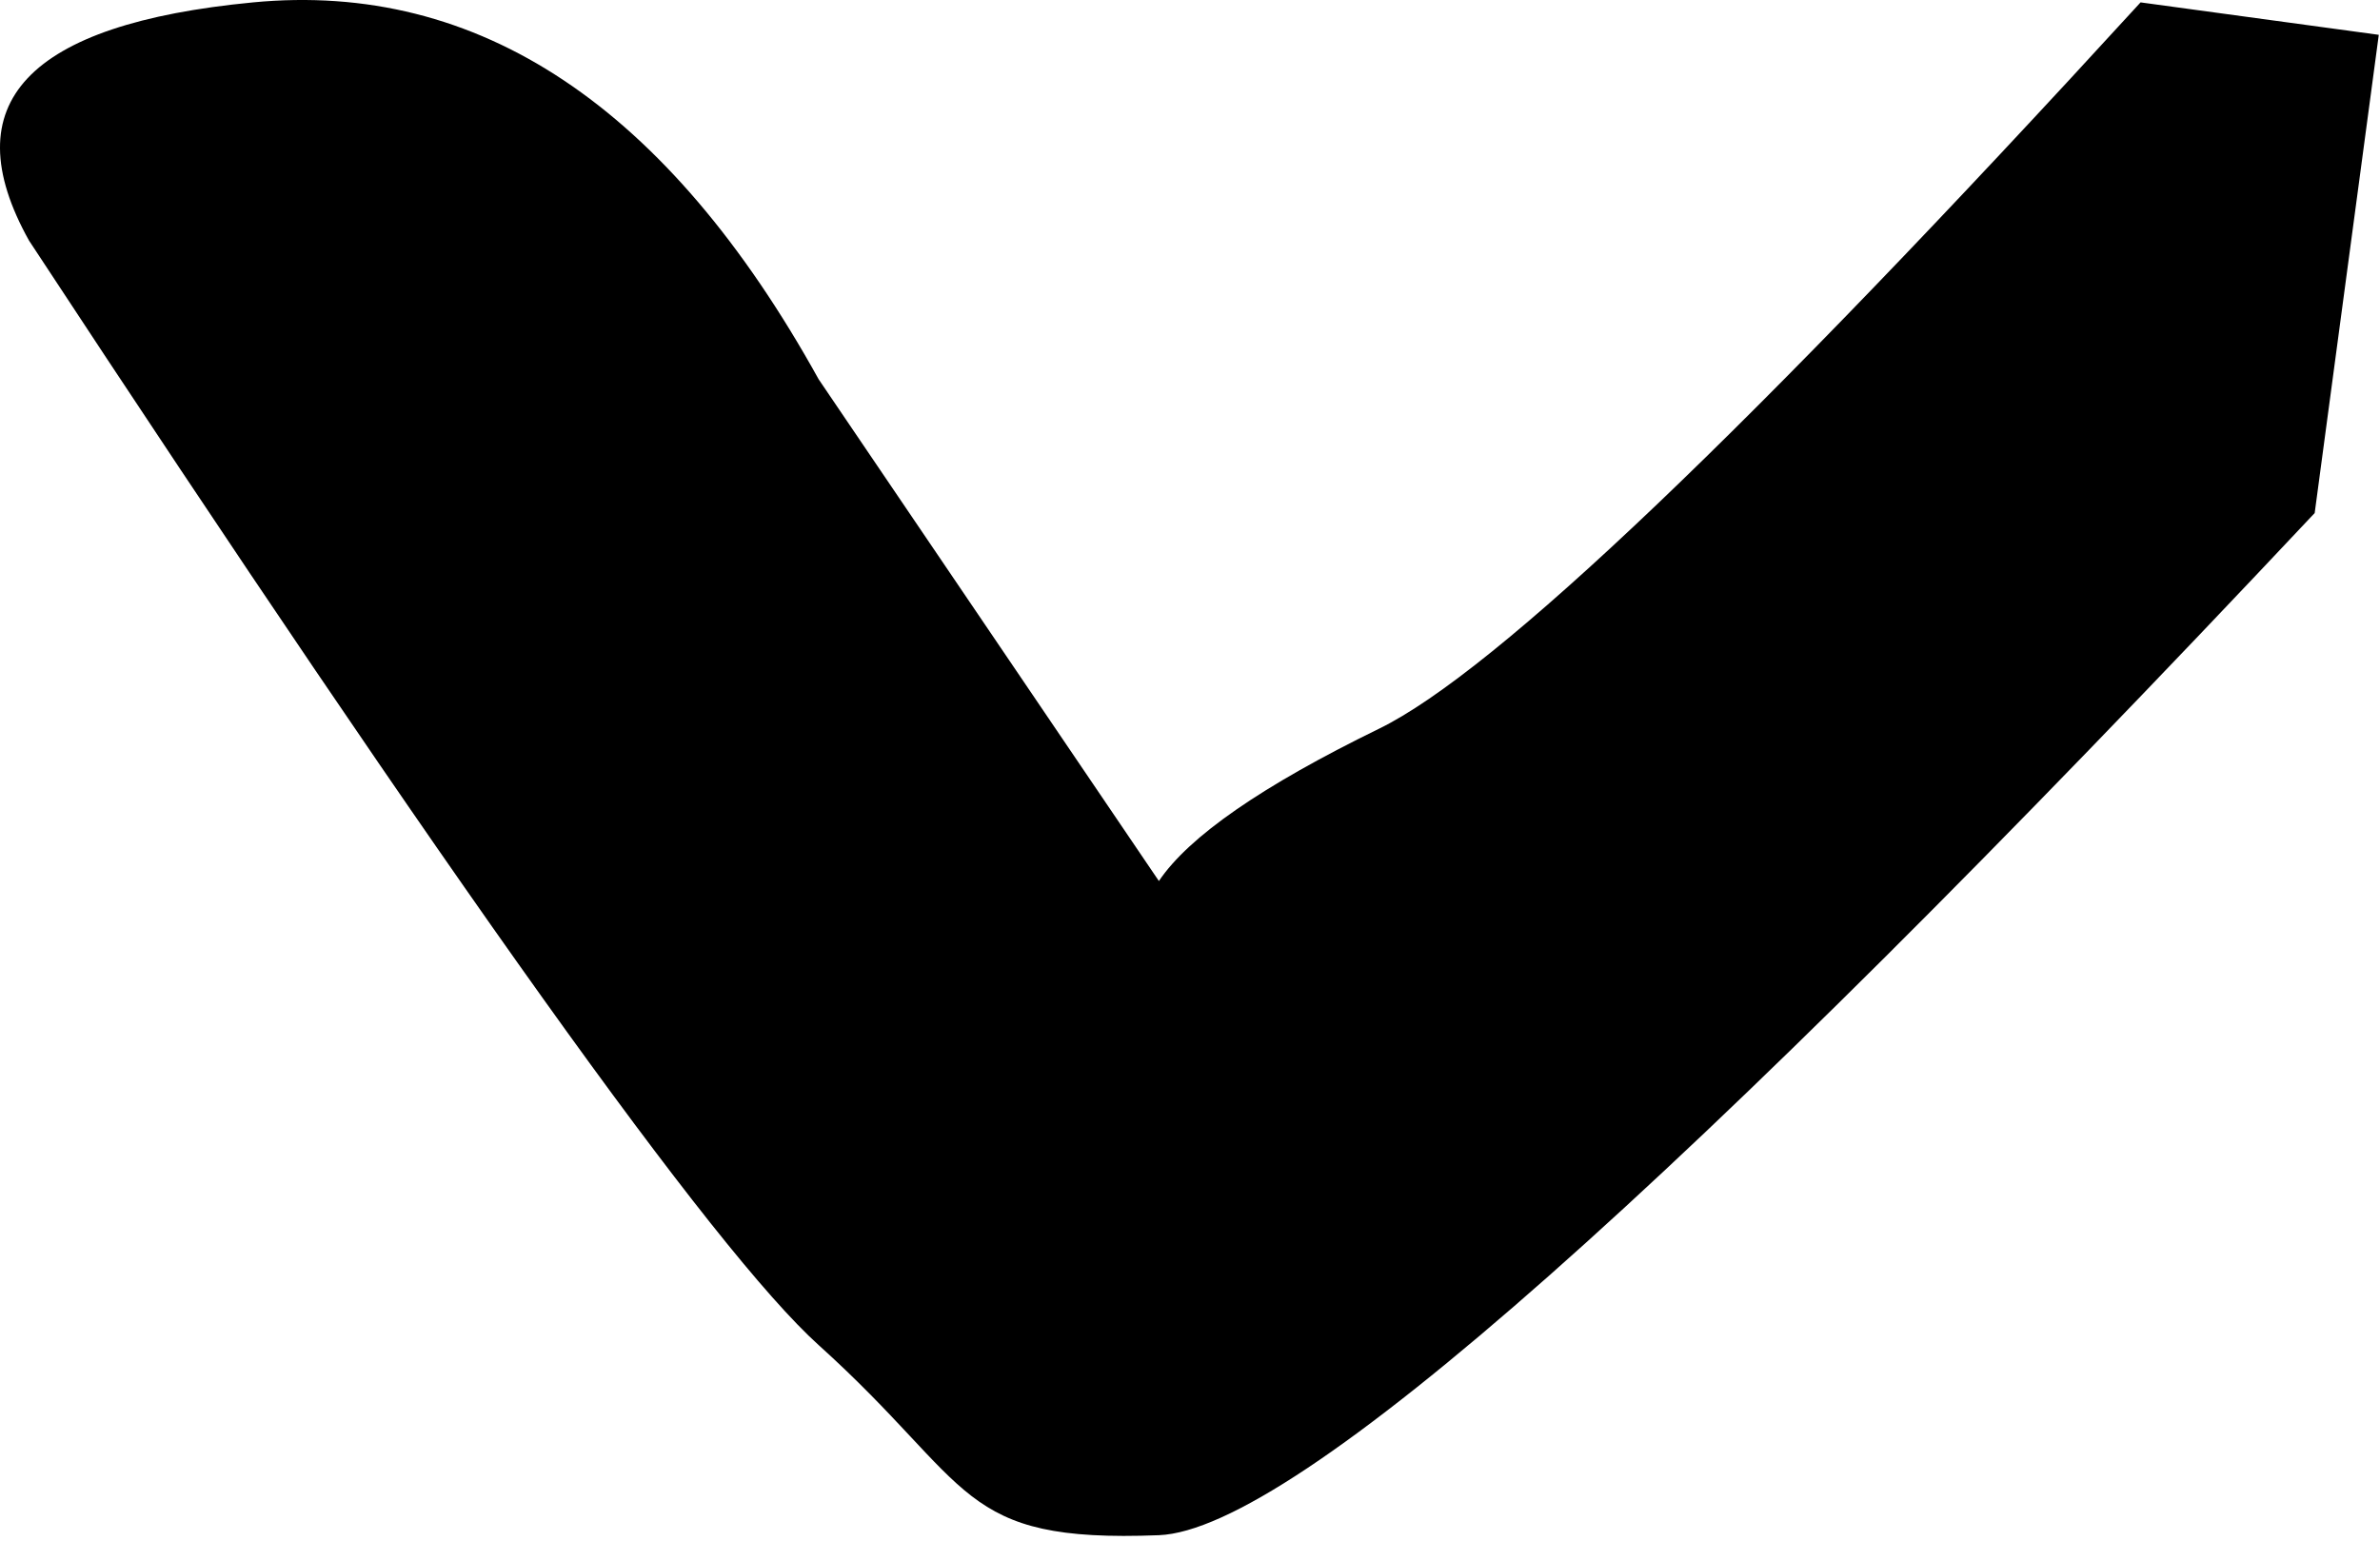 <?xml version="1.0" encoding="UTF-8"?>
<svg width="88px" height="57px" viewBox="0 0 88 57" version="1.1" xmlns="http://www.w3.org/2000/svg" xmlns:xlink="http://www.w3.org/1999/xlink">
    <!-- Generator: Sketch 48.2 (47327) - http://www.bohemiancoding.com/sketch -->
    <title>right-arm</title>
    <desc>Created with Sketch.</desc>
    <defs></defs>
    <g id="Artboard" stroke="none" stroke-width="1" fill="none" fill-rule="evenodd" transform="translate(-464, -268)">
        <path d="M465.073,276.897 C480.676,300.648 490.408,314.264 494.27,317.744 C500.062,322.965 499.363,325.068 506.85,324.774 C511.841,324.578 526.086,311.977 549.585,286.973 L551.955,269.288 L543.147,268.088 C528.688,283.892 519.301,292.847 514.986,294.951 C510.672,297.056 507.959,298.933 506.85,300.582 L494.27,282.027 C488.678,271.934 481.707,267.288 473.356,268.088 C465.006,268.888 462.245,271.824 465.073,276.897 Z" id="right-arm" fill="#000000"></path>
    </g>
</svg>